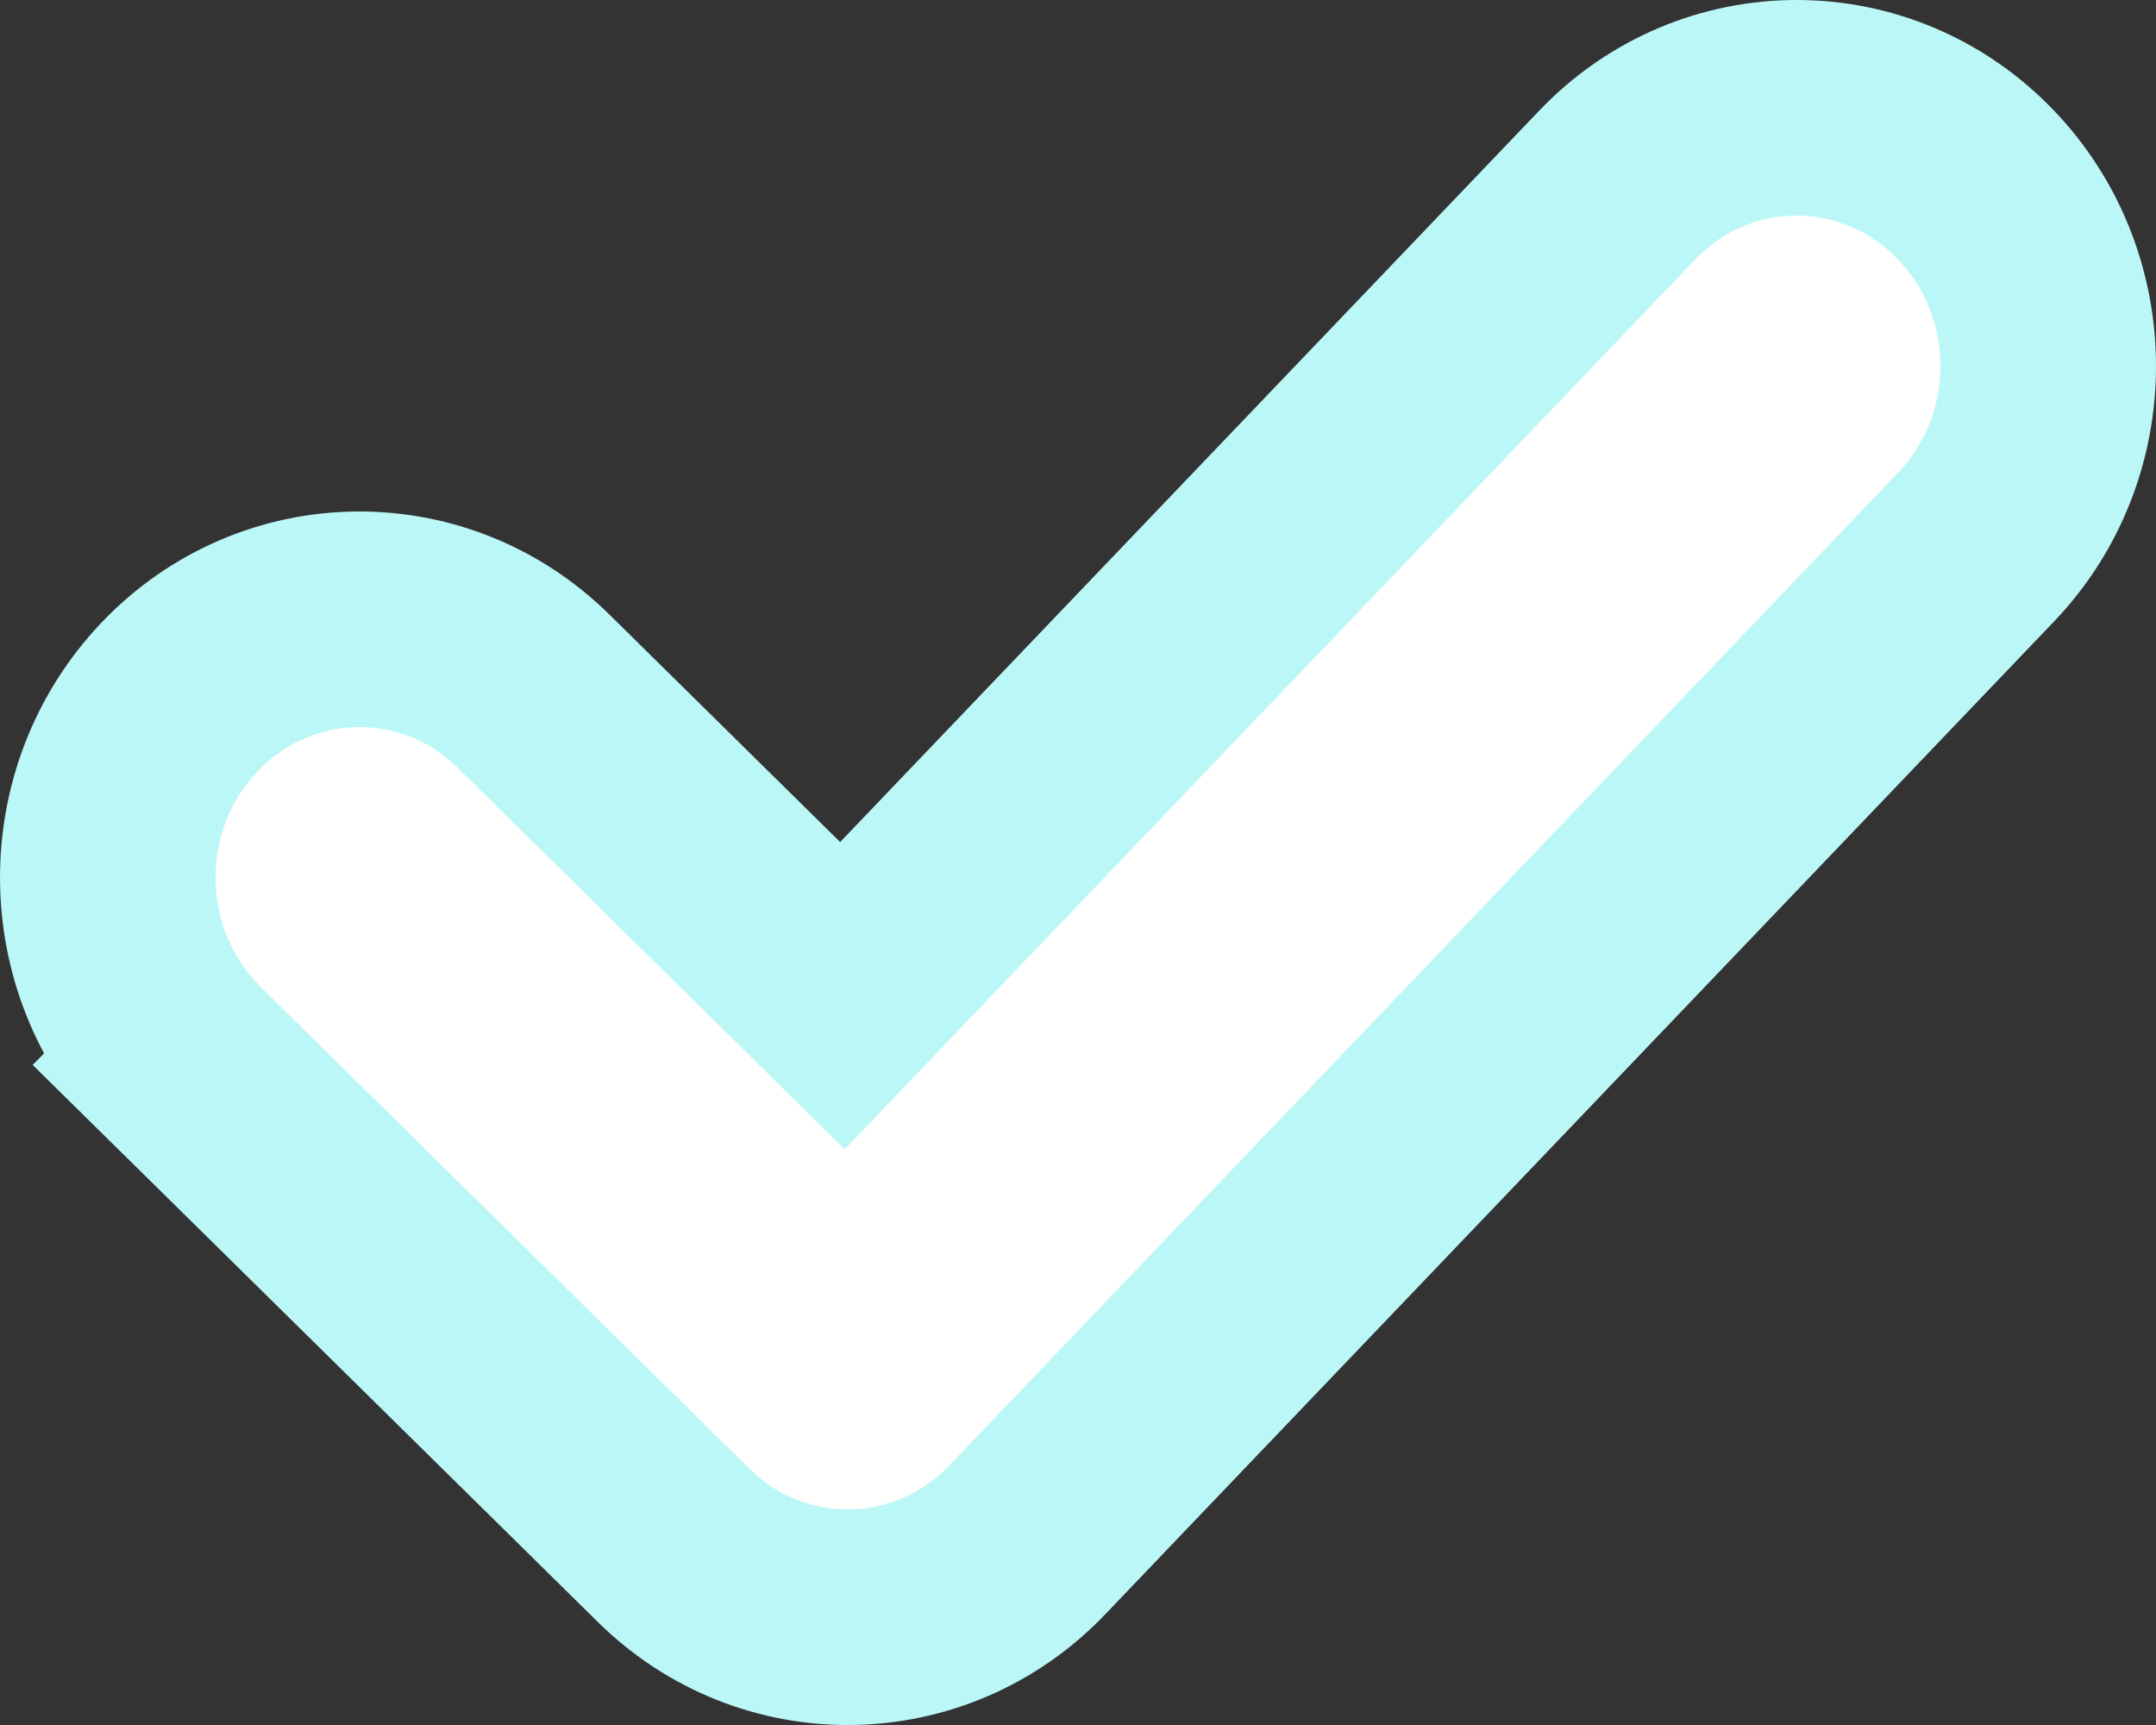 <svg width="30" height="24" viewBox="0 0 30 24" fill="none" xmlns="http://www.w3.org/2000/svg">
<rect x="0" y="0" width="30" height="24" fill="#333333" stroke="none"/>
<path id="check" d="M7.425 9.617L7.425 9.617C6.009 8.222 3.756 8.297 2.43 9.771C1.138 11.205 1.198 13.443 2.576 14.801L3.629 13.733L2.576 14.801L9.372 21.499C10.757 22.864 12.953 22.828 14.295 21.423L27.498 7.609C28.834 6.212 28.834 3.974 27.498 2.577C26.126 1.141 23.873 1.141 22.501 2.577L11.722 13.853L7.425 9.617Z" fill="white" stroke="#BCF7F7" stroke-width="3"/>
</svg>
